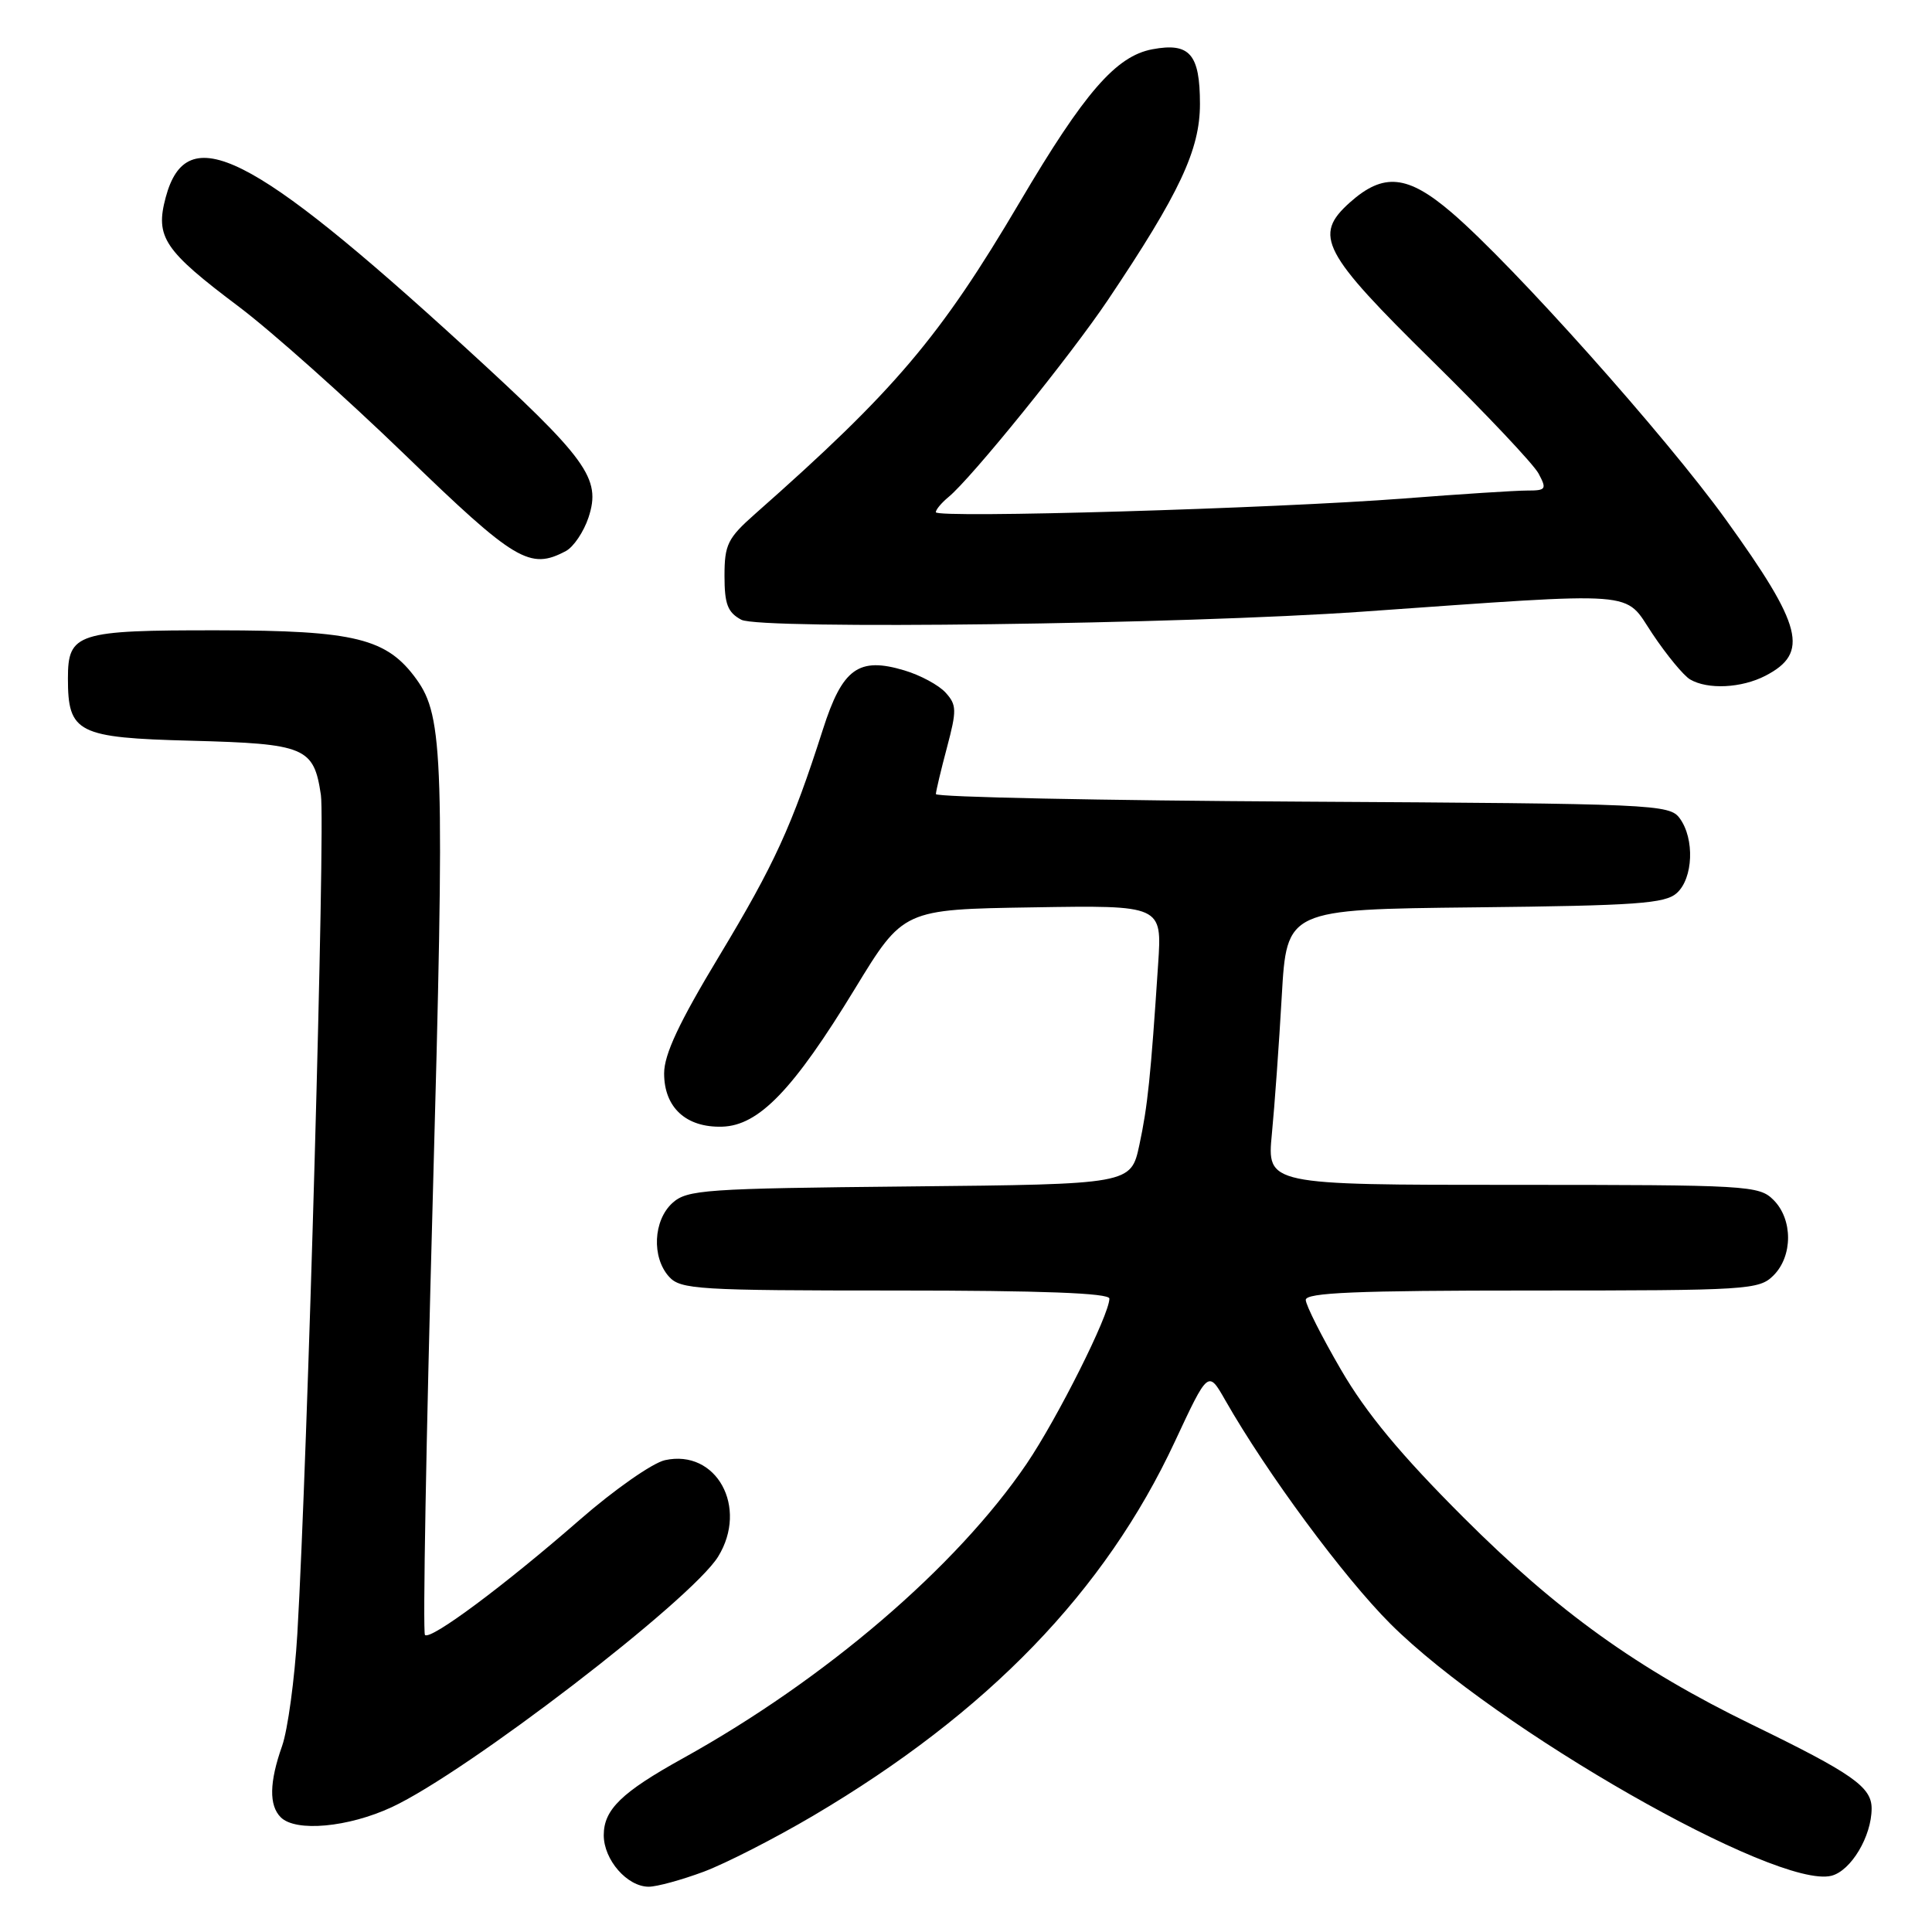 <?xml version="1.0" encoding="UTF-8" standalone="no"?>
<!DOCTYPE svg PUBLIC "-//W3C//DTD SVG 1.1//EN" "http://www.w3.org/Graphics/SVG/1.1/DTD/svg11.dtd" >
<svg xmlns="http://www.w3.org/2000/svg" xmlns:xlink="http://www.w3.org/1999/xlink" version="1.1" viewBox="0 0 256 256">
 <g >
 <path fill="currentColor"
d=" M 93.25 248.01 C 96.18 246.91 102.71 243.57 107.76 240.59 C 130.92 226.91 146.42 210.86 155.67 191.03 C 160.09 181.56 160.09 181.56 162.35 185.53 C 167.89 195.24 178.05 208.99 184.25 215.18 C 198.24 229.12 235.43 250.36 242.67 248.55 C 245.27 247.89 248.00 243.32 248.00 239.63 C 248.00 236.78 245.47 235.00 232.12 228.51 C 216.99 221.14 206.36 213.51 193.92 201.07 C 185.60 192.76 181.03 187.25 177.69 181.50 C 175.13 177.10 173.03 172.94 173.02 172.25 C 173.00 171.28 179.66 171.00 203.00 171.00 C 231.67 171.00 233.09 170.91 235.00 169.00 C 237.57 166.43 237.57 161.57 235.00 159.00 C 233.08 157.08 231.67 157.00 200.44 157.00 C 167.88 157.00 167.88 157.00 168.53 150.25 C 168.89 146.54 169.48 138.32 169.84 132.00 C 170.50 120.50 170.50 120.50 195.44 120.23 C 216.89 120.00 220.64 119.73 222.19 118.33 C 224.36 116.37 224.56 111.15 222.58 108.44 C 221.22 106.57 219.35 106.49 172.58 106.22 C 145.86 106.07 124.01 105.62 124.01 105.22 C 124.02 104.83 124.68 102.04 125.48 99.04 C 126.79 94.11 126.77 93.40 125.30 91.78 C 124.41 90.79 121.95 89.46 119.83 88.83 C 113.76 87.01 111.62 88.57 109.03 96.68 C 104.93 109.48 102.63 114.50 95.32 126.64 C 89.98 135.49 88.00 139.71 88.00 142.23 C 88.00 146.75 90.91 149.43 95.69 149.29 C 100.55 149.15 105.12 144.41 113.29 131.00 C 119.69 120.50 119.69 120.50 136.83 120.23 C 153.98 119.95 153.98 119.95 153.46 127.73 C 152.47 142.76 152.07 146.58 150.97 151.72 C 149.85 156.92 149.85 156.92 120.53 157.21 C 93.33 157.48 91.05 157.64 89.10 159.40 C 86.56 161.71 86.33 166.60 88.65 169.17 C 90.18 170.86 92.46 171.00 118.65 171.00 C 138.05 171.00 147.00 171.34 147.00 172.07 C 147.00 174.21 140.13 187.91 136.04 193.95 C 126.76 207.61 109.36 222.52 90.50 232.98 C 82.36 237.49 80.00 239.78 80.00 243.17 C 80.00 246.44 83.11 250.00 85.96 250.00 C 87.04 250.00 90.32 249.10 93.25 248.01 Z  M 51.93 239.45 C 61.87 234.82 91.61 211.99 95.15 206.27 C 99.19 199.72 94.93 191.98 88.11 193.48 C 86.47 193.84 81.39 197.39 76.82 201.38 C 66.79 210.13 57.04 217.38 56.31 216.64 C 56.01 216.34 56.47 190.54 57.33 159.30 C 58.95 100.65 58.77 94.96 55.18 90.00 C 51.26 84.58 47.05 83.54 28.91 83.52 C 10.18 83.50 9.00 83.88 9.00 89.90 C 9.00 97.12 10.26 97.76 25.34 98.15 C 40.48 98.55 41.58 99.01 42.52 105.33 C 43.12 109.31 40.75 193.39 39.40 216.48 C 39.04 222.51 38.13 229.21 37.38 231.35 C 35.68 236.15 35.63 239.23 37.20 240.80 C 39.18 242.78 46.15 242.14 51.93 239.45 Z  M 233.93 89.54 C 239.76 86.52 238.87 82.99 228.69 68.86 C 220.70 57.77 200.53 35.18 192.37 28.18 C 186.51 23.16 183.33 22.84 178.86 26.83 C 173.98 31.20 175.15 33.43 189.90 47.94 C 196.92 54.85 203.21 61.51 203.87 62.75 C 204.98 64.83 204.86 65.00 202.34 65.00 C 200.84 65.00 193.51 65.47 186.06 66.05 C 168.80 67.38 124.00 68.70 124.00 67.87 C 124.00 67.53 124.75 66.63 125.67 65.87 C 128.70 63.39 141.85 47.13 146.81 39.74 C 156.31 25.59 159.00 19.85 159.00 13.78 C 159.00 7.16 157.64 5.60 152.69 6.53 C 147.88 7.43 143.68 12.27 135.14 26.75 C 124.54 44.71 118.58 51.74 100.06 68.09 C 96.42 71.31 96.00 72.15 96.00 76.31 C 96.00 80.06 96.42 81.15 98.23 82.12 C 100.71 83.45 156.71 82.72 180.50 81.05 C 217.90 78.42 215.10 78.21 218.95 83.97 C 220.84 86.80 223.09 89.53 223.95 90.03 C 226.29 91.40 230.76 91.18 233.93 89.54 Z  M 74.99 73.01 C 76.01 72.46 77.35 70.46 77.98 68.57 C 79.69 63.37 77.87 60.86 61.48 45.88 C 33.19 20.03 24.74 15.81 21.96 26.14 C 20.54 31.42 21.71 33.17 31.69 40.67 C 35.95 43.88 45.83 52.69 53.65 60.25 C 68.28 74.41 70.21 75.56 74.99 73.01 Z "/>
</g>
</svg>